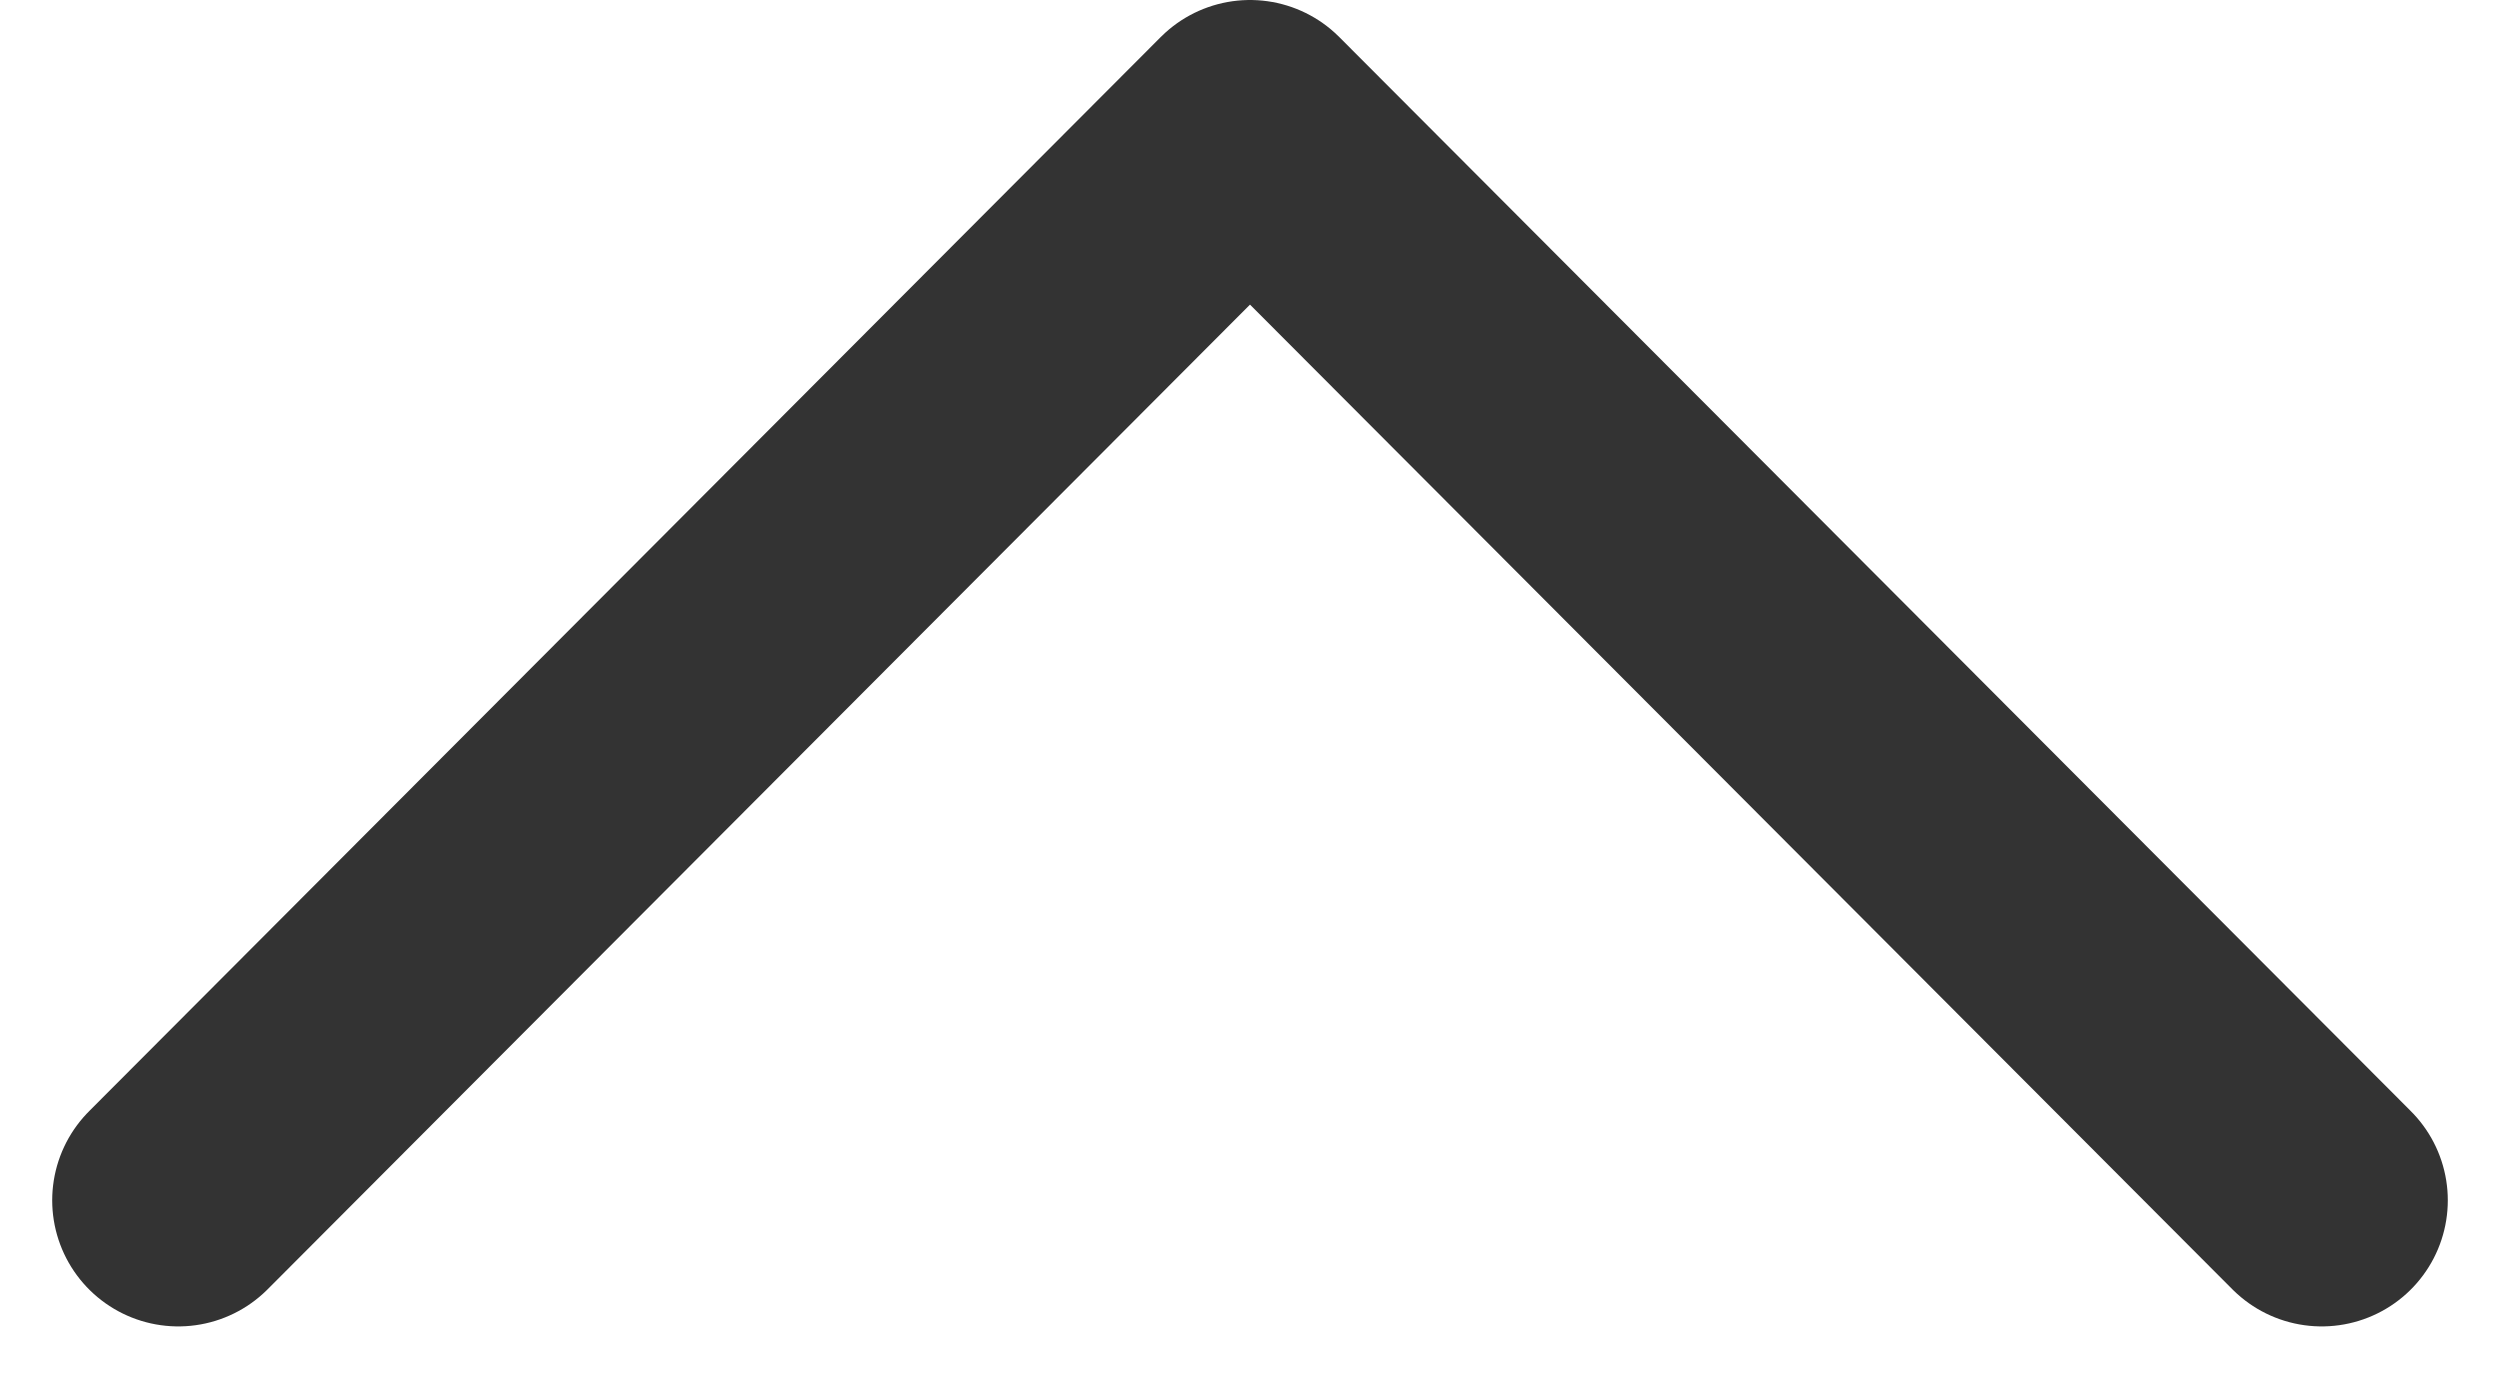 <svg xmlns="http://www.w3.org/2000/svg" width="9.914" height="5.467" viewBox="0 0 9.914 5.467">
  <path id="arrw_up" d="M8.5,0,4.25,4.26,0,0" transform="translate(9.207 4.76) rotate(180)" fill="none" stroke="#333" stroke-linecap="round" stroke-linejoin="round" stroke-width="1"/>
</svg>
